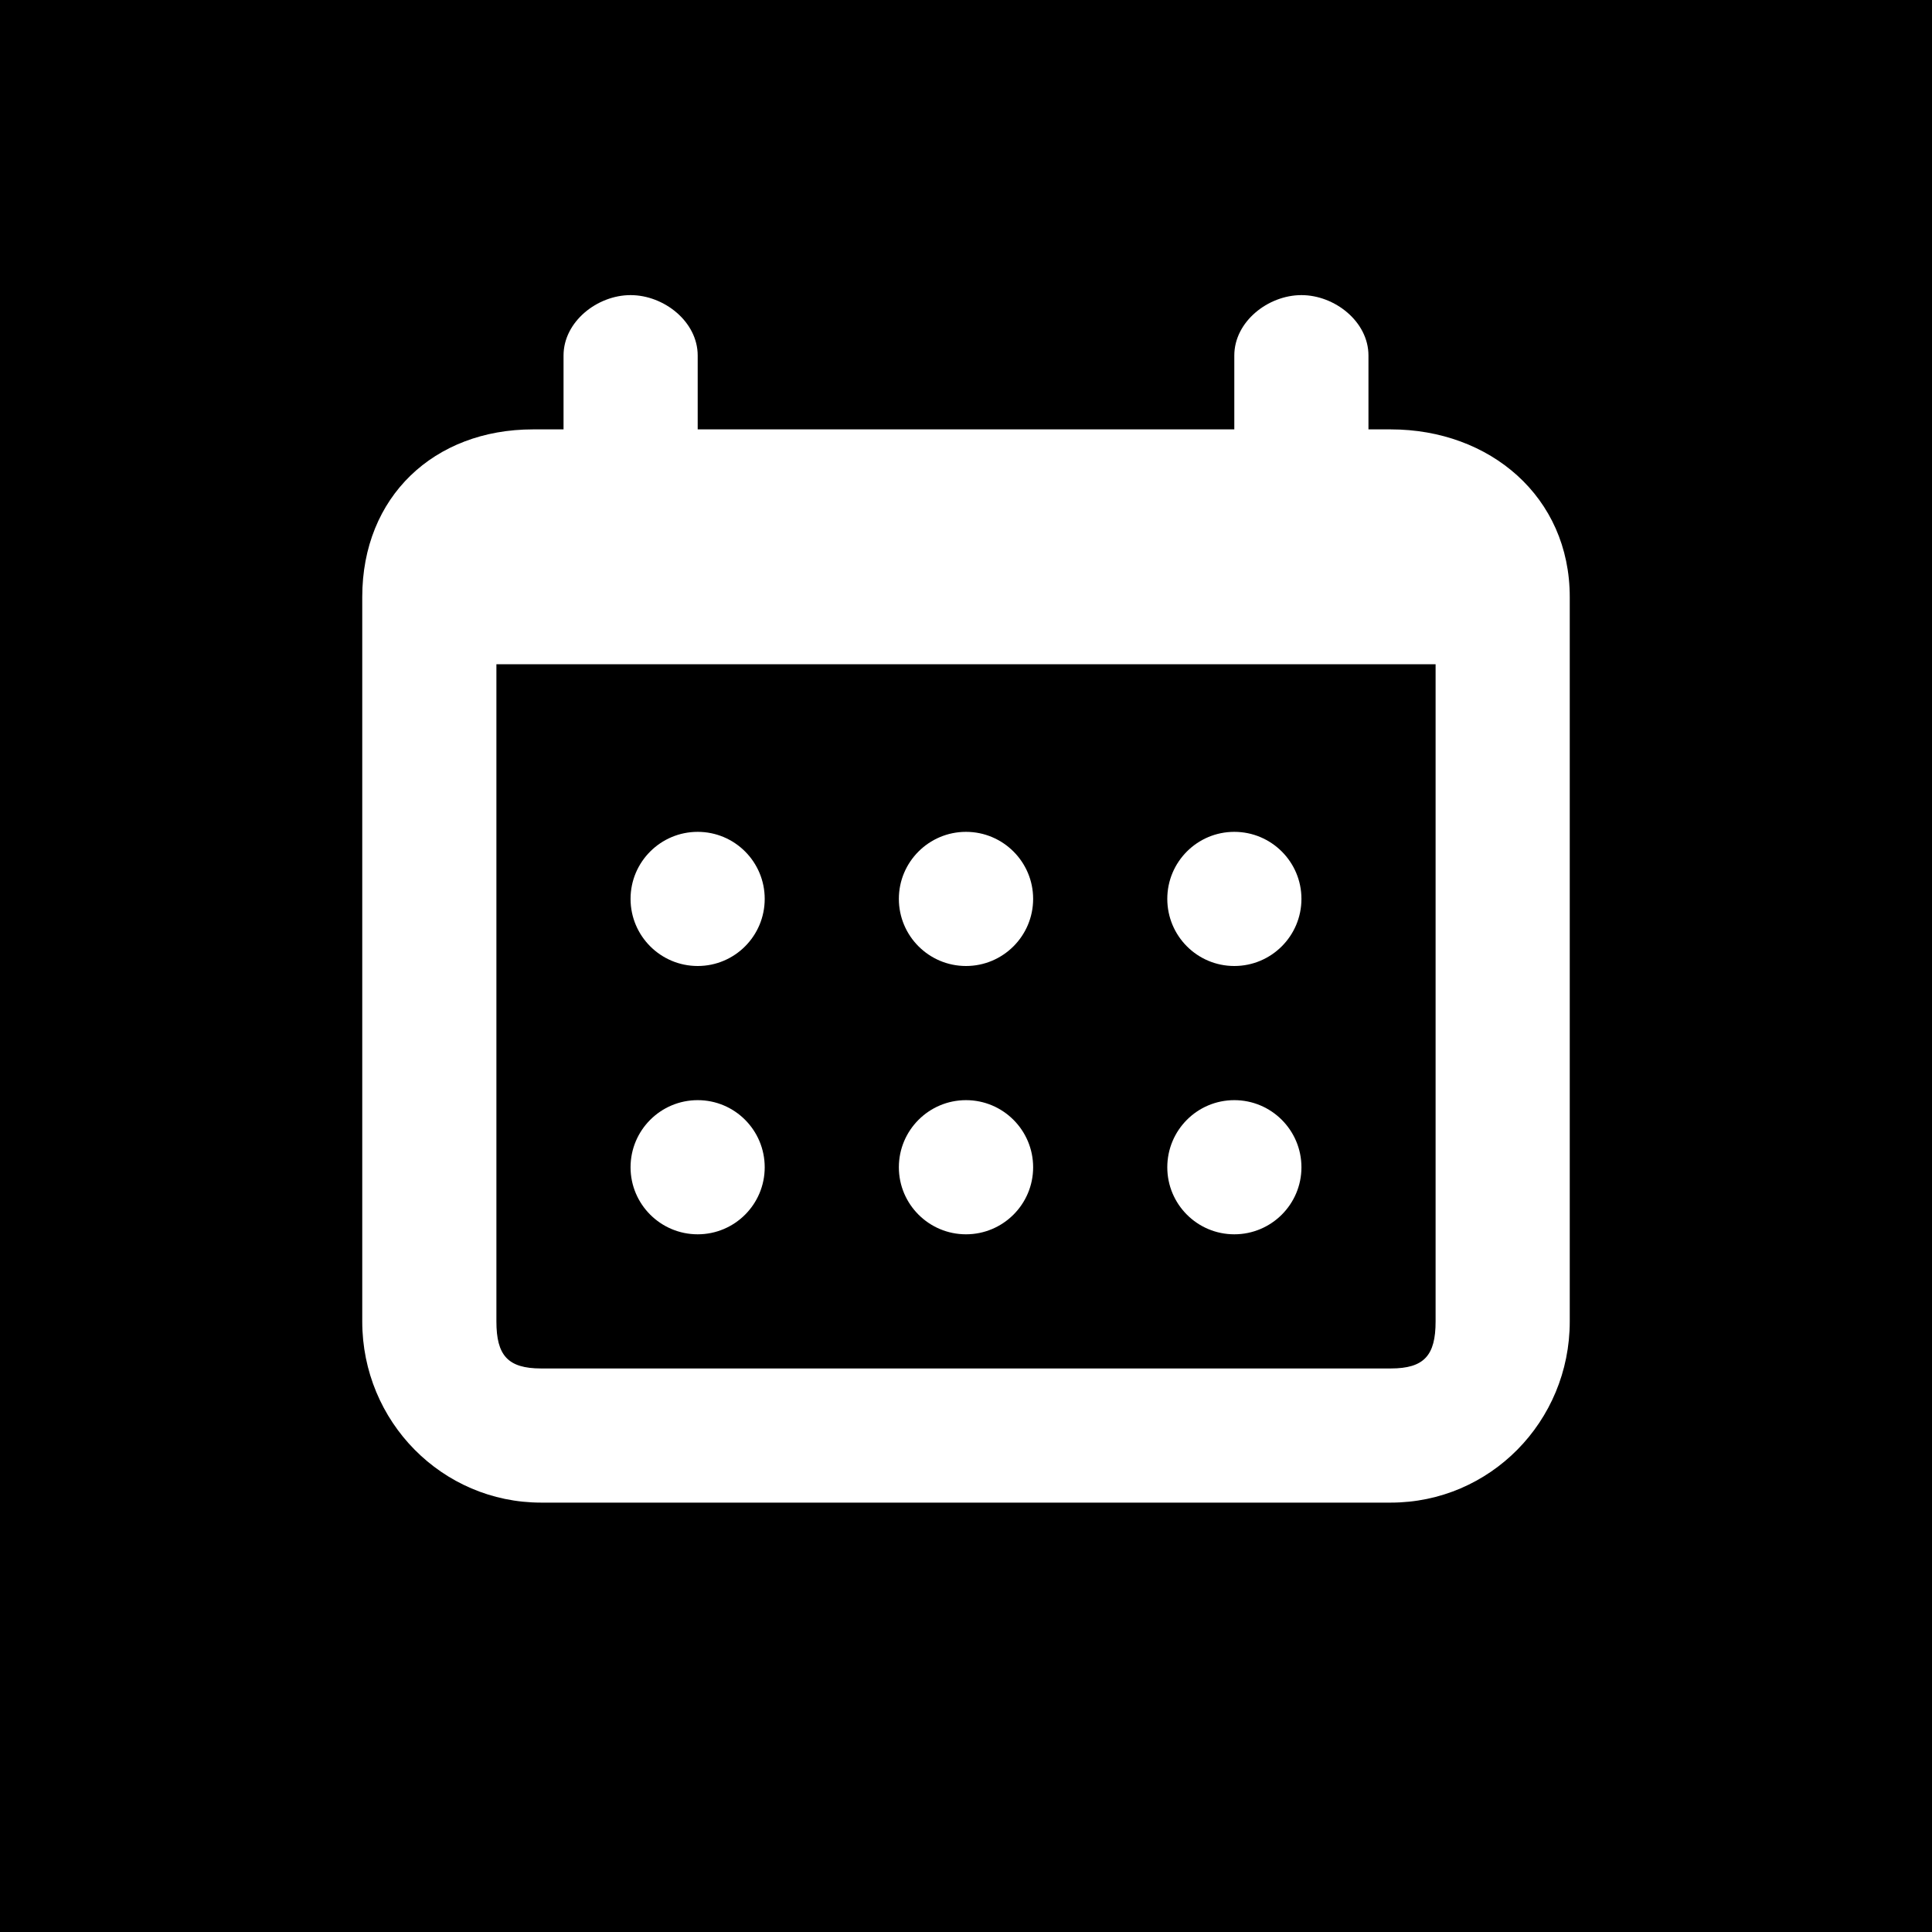 <!-- eslint-disable max-len -->
<svg viewBox="0 0 16 16">
    <path d="M4.481 11.333C4.205 11.333 4.111 11.224 4.111 10.944V5.501H11.889V10.944C11.889 11.224 11.795 11.333 11.518 11.333H4.481ZM6.333 7.444C6.333 7.138 6.085 6.889 5.778 6.889C5.471 6.889 5.222 7.138 5.222 7.444C5.222 7.751 5.471 8 5.778 8C6.085 8 6.333 7.751 6.333 7.444ZM5.778 10.222C6.085 10.222 6.333 9.973 6.333 9.667C6.333 9.36 6.085 9.111 5.778 9.111C5.471 9.111 5.222 9.36 5.222 9.667C5.222 9.973 5.471 10.222 5.778 10.222ZM8 8C8.307 8 8.556 7.751 8.556 7.444C8.556 7.138 8.307 6.889 8 6.889C7.693 6.889 7.444 7.138 7.444 7.444C7.444 7.751 7.693 8 8 8ZM8 10.222C8.307 10.222 8.556 9.973 8.556 9.667C8.556 9.36 8.307 9.111 8 9.111C7.693 9.111 7.444 9.36 7.444 9.667C7.444 9.973 7.693 10.222 8 10.222ZM10.222 8C10.529 8 10.778 7.751 10.778 7.444C10.778 7.138 10.529 6.889 10.222 6.889C9.915 6.889 9.667 7.138 9.667 7.444C9.667 7.751 9.915 8 10.222 8ZM10.222 10.222C10.529 10.222 10.778 9.973 10.778 9.667C10.778 9.36 10.529 9.111 10.222 9.111C9.915 9.111 9.667 9.36 9.667 9.667C9.667 9.973 9.915 10.222 10.222 10.222Z M0 0H16V16H0V0ZM11.518 3.556H11.333V2.944C11.333 2.664 11.054 2.444 10.778 2.444C10.501 2.444 10.222 2.664 10.222 2.944V3.556H5.778V2.944C5.778 2.664 5.499 2.444 5.222 2.444C4.946 2.444 4.667 2.664 4.667 2.944V3.556H4.414C3.594 3.556 3 4.114 3 4.944V10.944C3 11.774 3.662 12.444 4.481 12.444H11.518C12.338 12.444 13 11.774 13 10.944V4.944C13 4.114 12.338 3.556 11.518 3.556Z" />
</svg>
